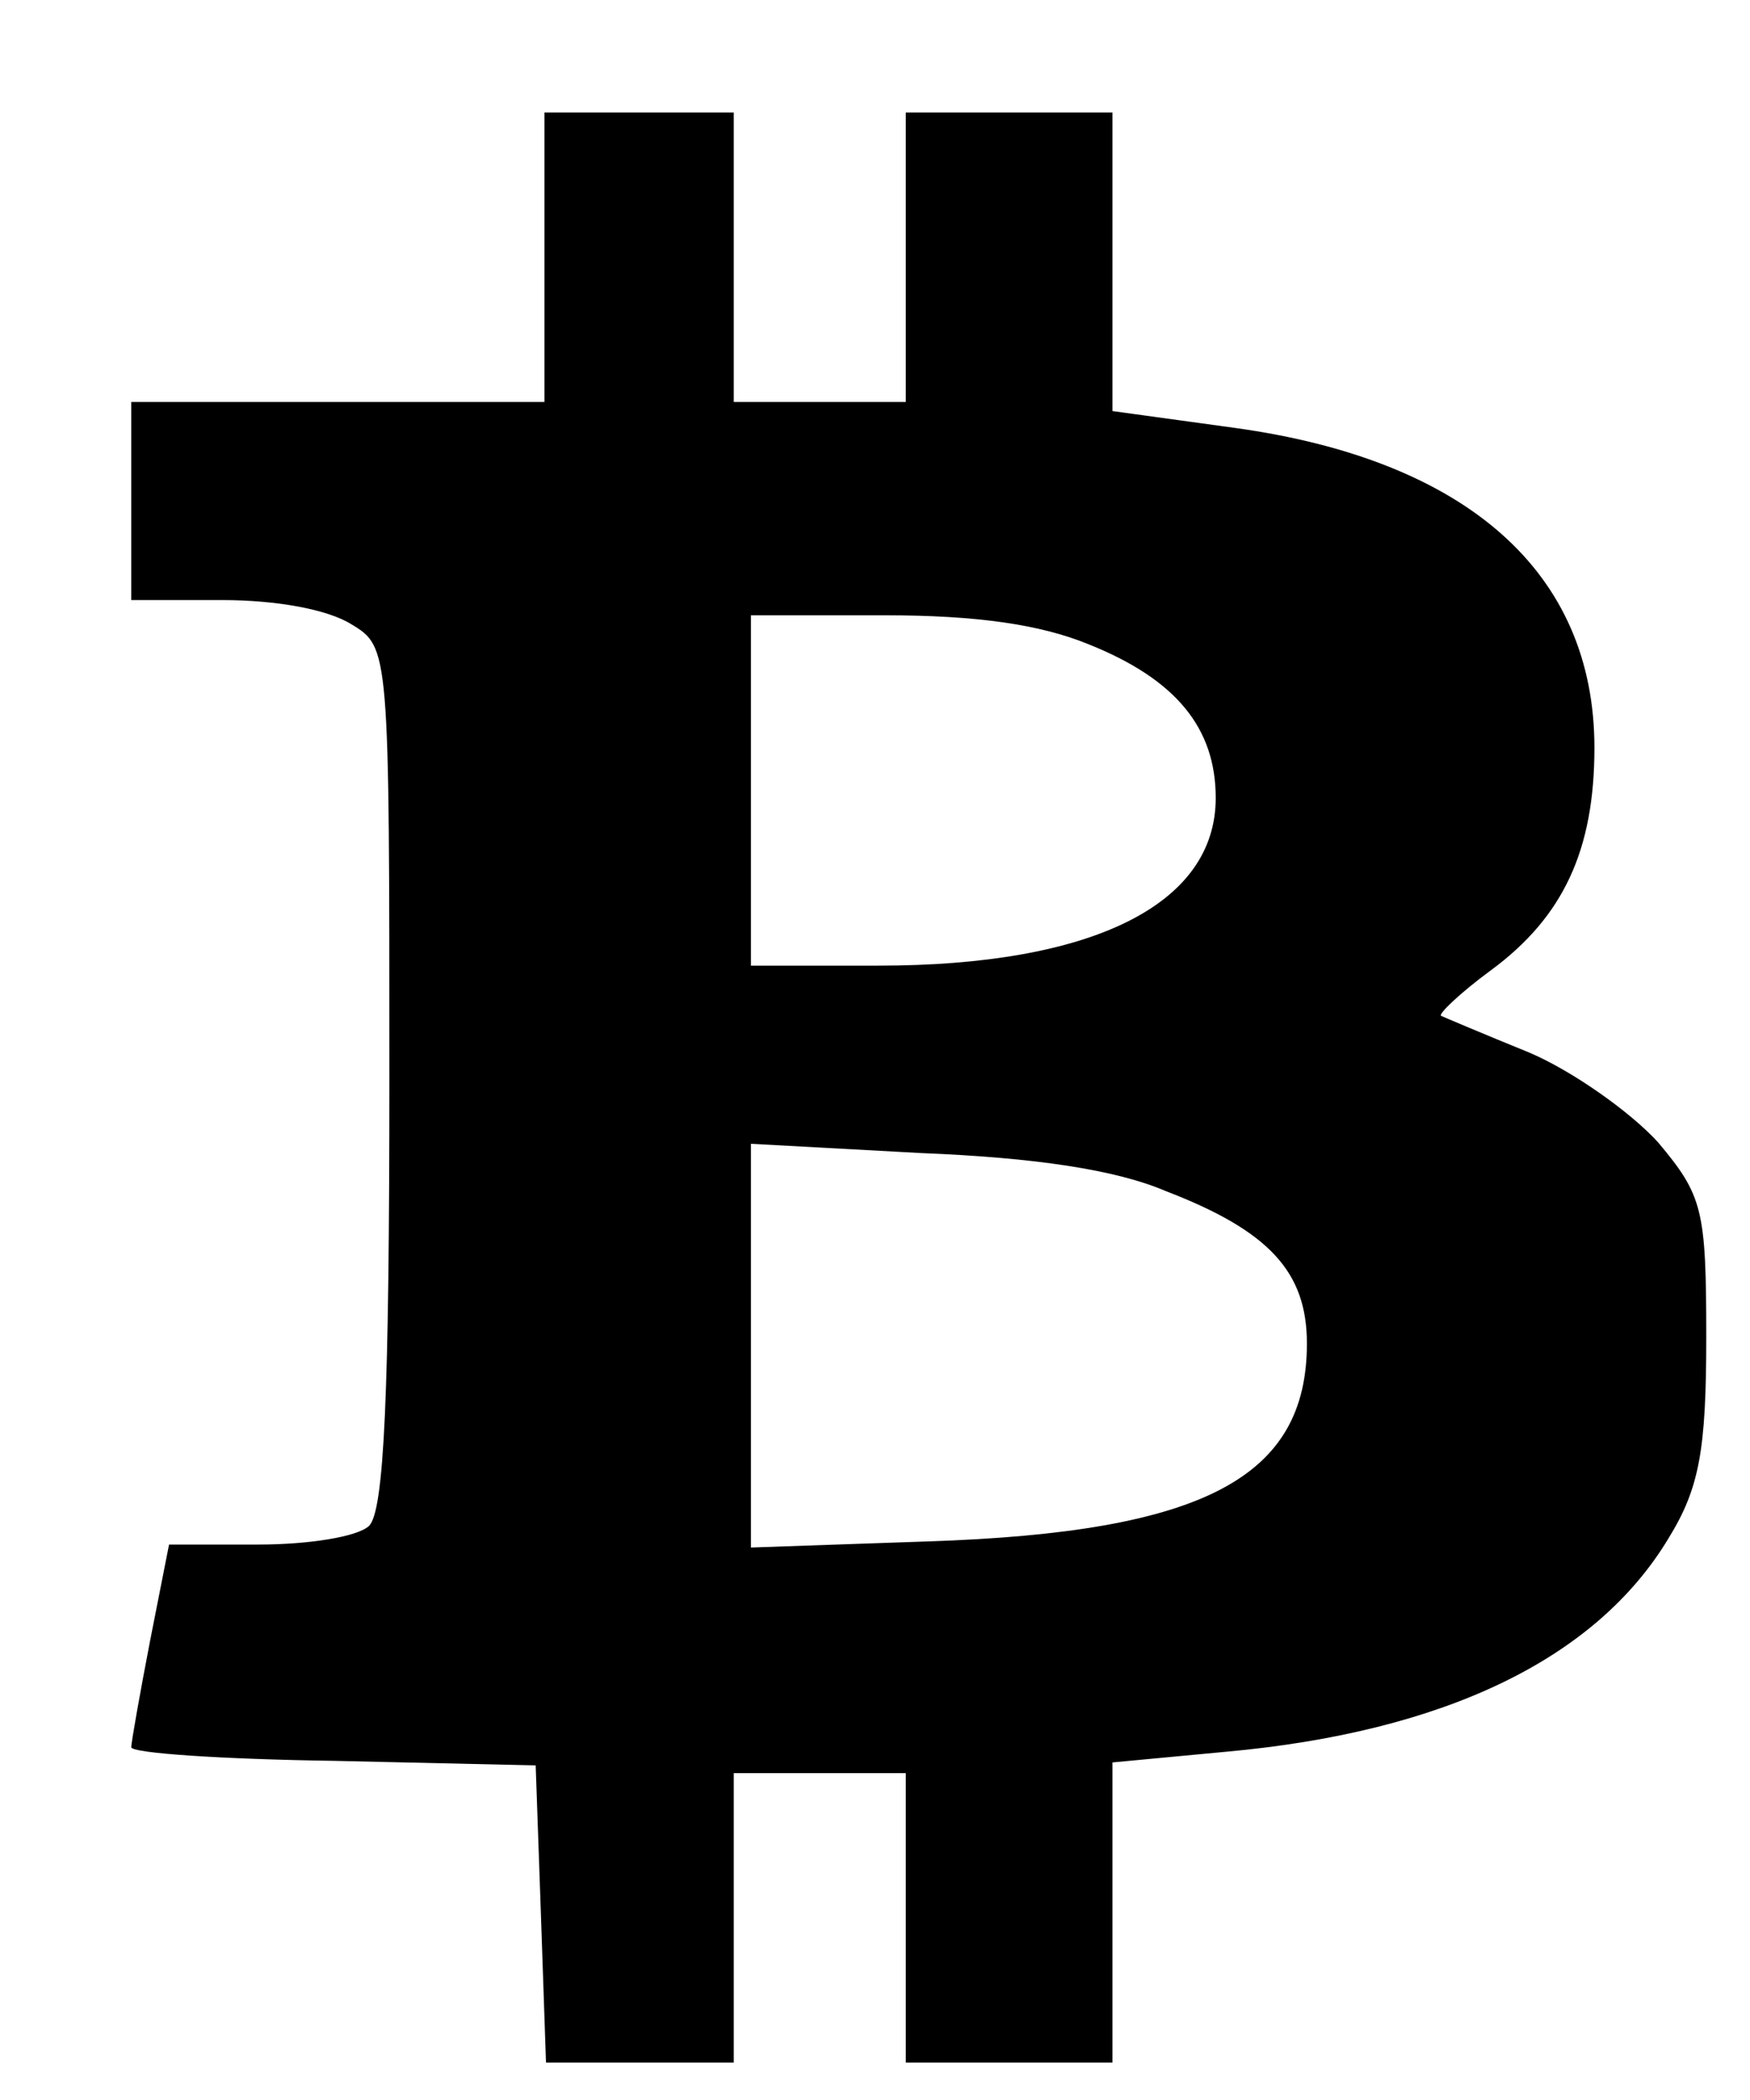 <svg width="10" height="12" viewBox="0 0 10 12" fill="none" xmlns="http://www.w3.org/2000/svg">
<path d="M3.111 1.47V2.297H1.93H0.75V2.863V3.429H1.271C1.576 3.429 1.871 3.481 2.009 3.568C2.225 3.698 2.225 3.716 2.225 6.162C2.225 7.955 2.196 8.643 2.107 8.721C2.039 8.782 1.763 8.826 1.478 8.826H0.966L0.858 9.374C0.799 9.679 0.75 9.958 0.75 9.984C0.75 10.018 1.271 10.053 1.911 10.062L3.061 10.088L3.091 10.941L3.12 11.786H3.652H4.193V10.959V10.132H4.684H5.176V10.959V11.786H5.766H6.357V10.924V10.071L7.006 10.01C8.255 9.897 9.12 9.479 9.534 8.791C9.711 8.504 9.75 8.286 9.75 7.642C9.75 6.911 9.73 6.832 9.475 6.528C9.317 6.354 8.983 6.118 8.737 6.014C8.481 5.91 8.255 5.814 8.235 5.805C8.216 5.796 8.343 5.674 8.52 5.544C8.934 5.239 9.111 4.856 9.111 4.273C9.111 3.272 8.383 2.628 7.055 2.445L6.357 2.349V1.496V0.643H5.766H5.176V1.47V2.297H4.684H4.193V1.47V0.643H3.652H3.111V1.47ZM6.219 3.681C6.72 3.881 6.947 4.16 6.947 4.56C6.947 5.17 6.239 5.518 5.019 5.518H4.291V4.517V3.516H5.058C5.58 3.516 5.943 3.568 6.219 3.681ZM6.661 6.806C7.252 7.033 7.468 7.268 7.468 7.677C7.468 8.443 6.878 8.756 5.304 8.808L4.291 8.843V7.694V6.536L5.265 6.589C5.914 6.615 6.376 6.684 6.661 6.806Z" fill="black" style="fill:black;fill-opacity:1;"/>
</svg>
